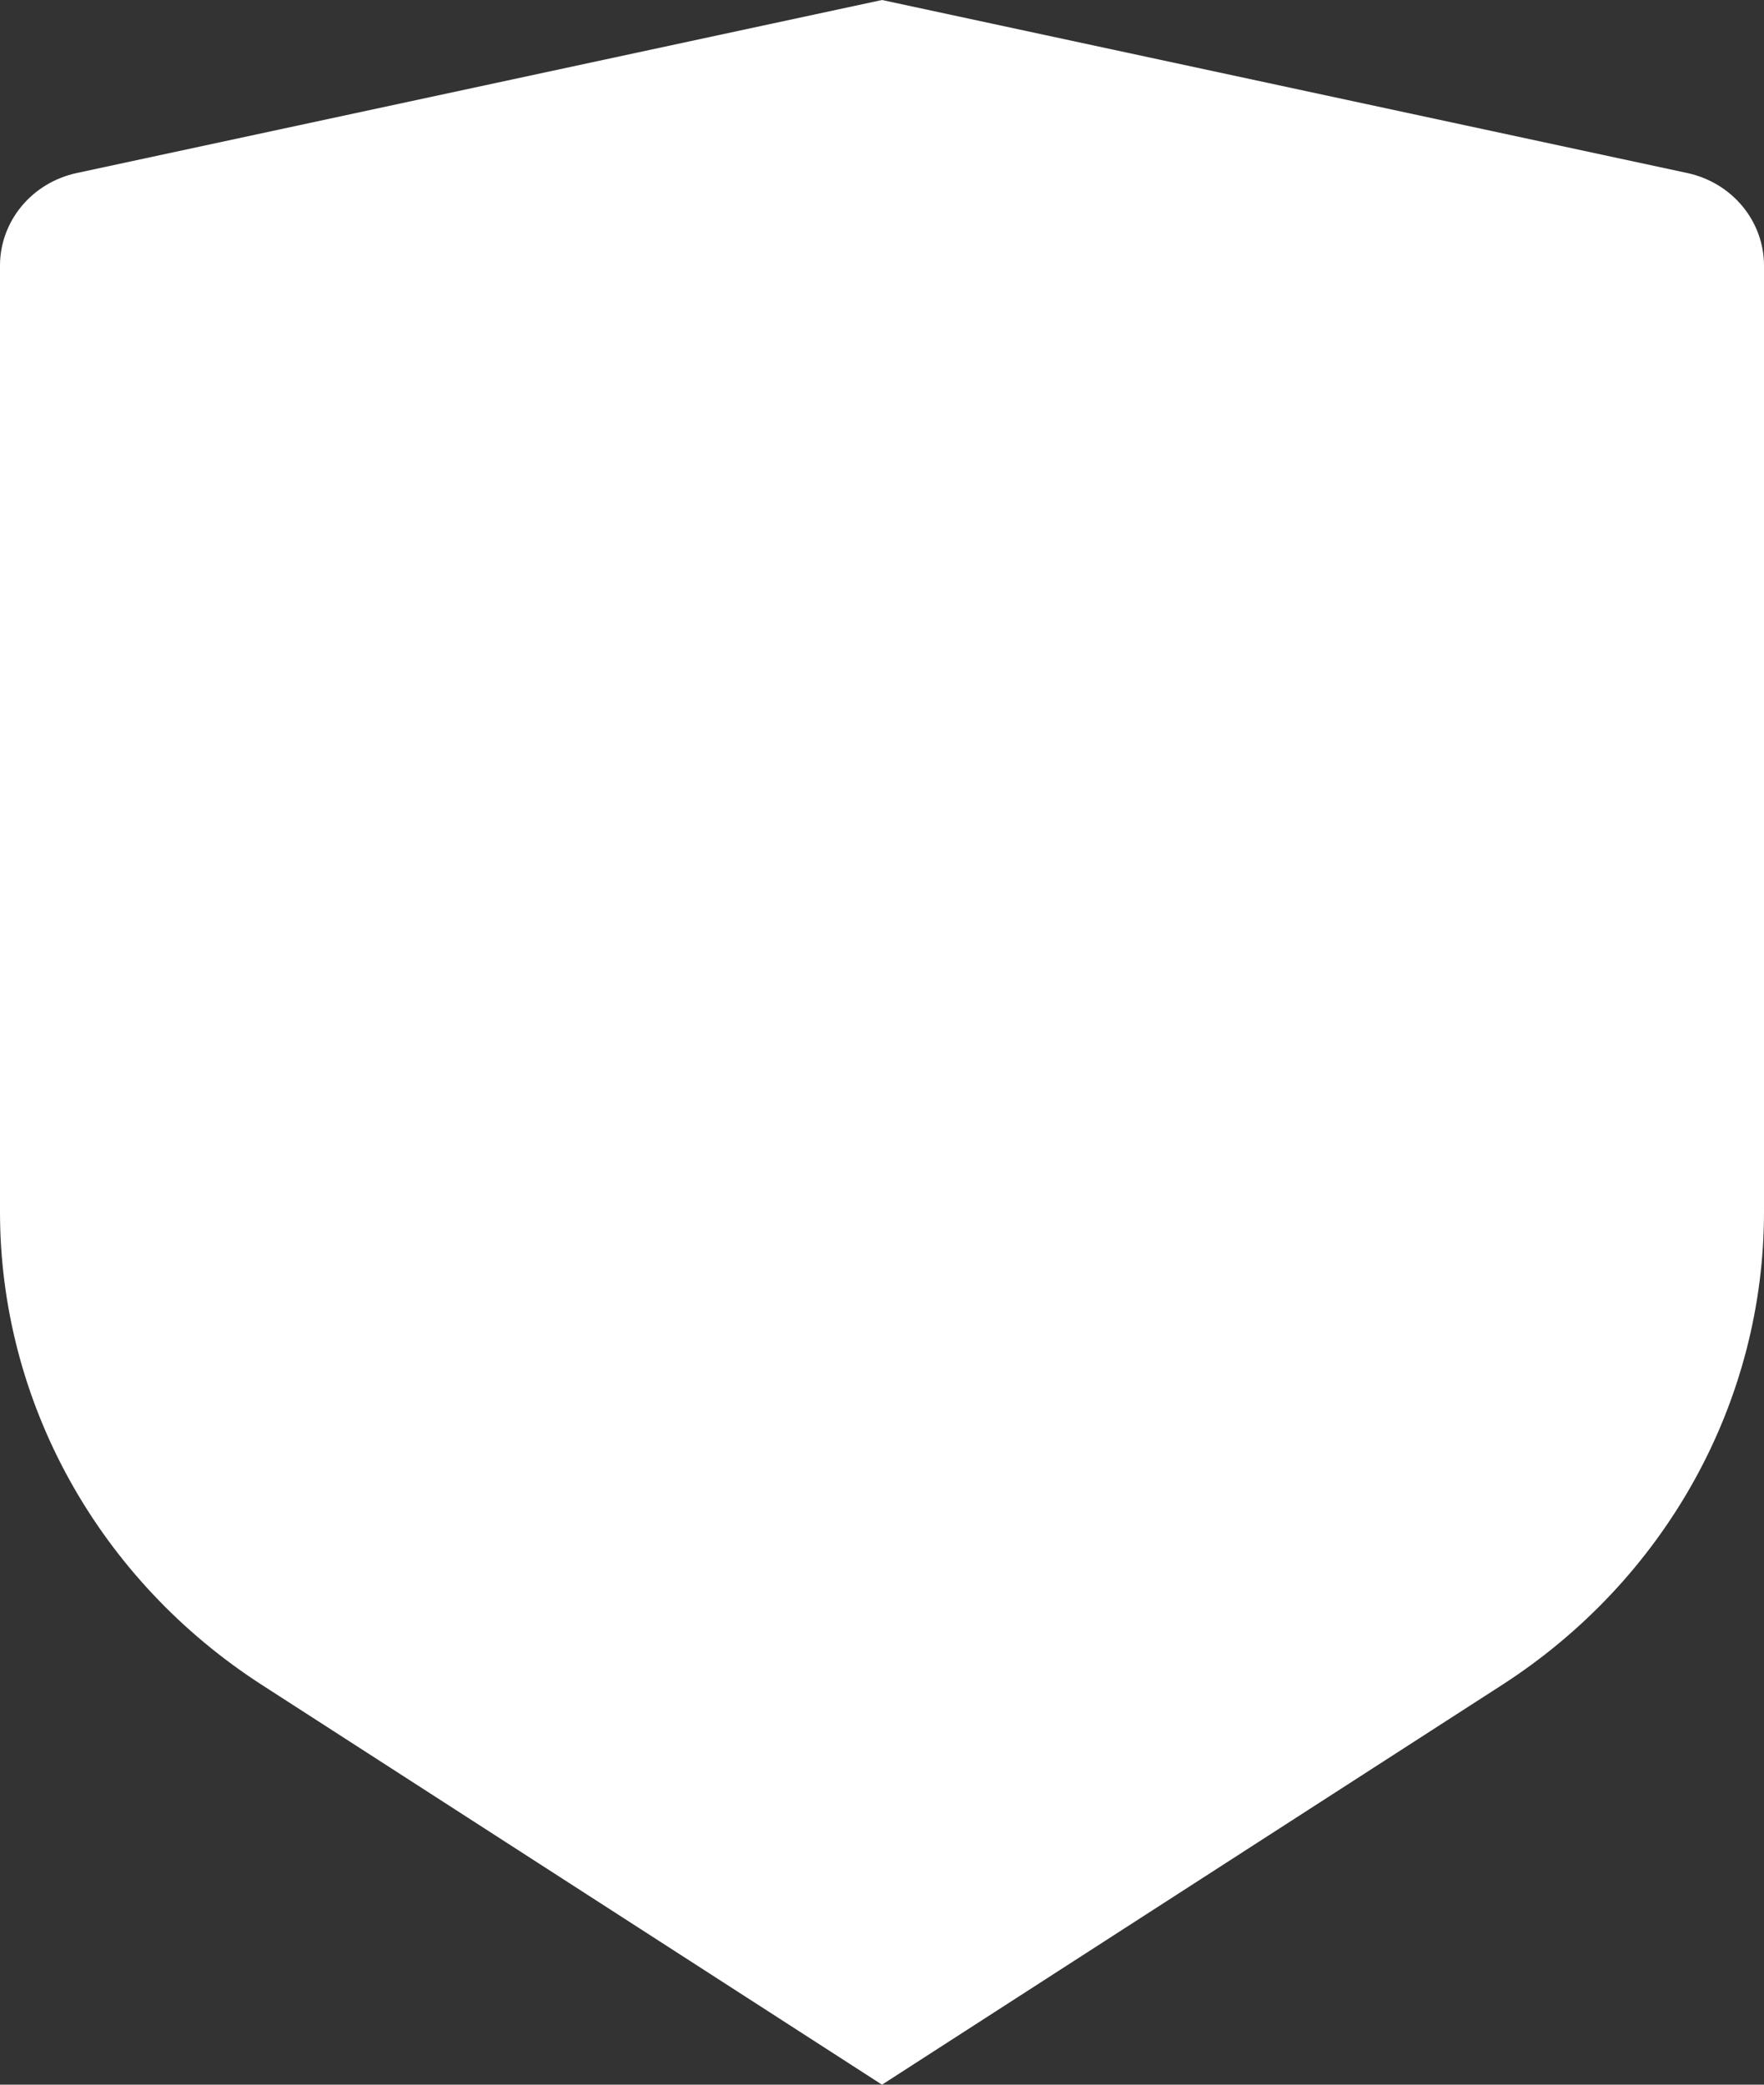 <svg width="22" height="26" viewBox="0 0 22 26" fill="none" xmlns="http://www.w3.org/2000/svg">
<rect x="0" y="0" width="22" height="26" fill="#333333" stroke="none"/>
<path d="M0.957 2.158L11 0L21.043 2.158C21.314 2.216 21.557 2.362 21.731 2.572C21.905 2.782 22 3.043 22 3.311V15.114C22 16.282 21.702 17.431 21.132 18.46C20.562 19.489 19.739 20.366 18.734 21.014L11 26L3.266 21.014C2.261 20.366 1.438 19.489 0.868 18.46C0.299 17.432 0 16.283 0 15.116V3.311C4.77128e-05 3.043 0.095 2.782 0.269 2.572C0.443 2.362 0.686 2.216 0.957 2.158Z" fill="#FFFFFF"/>
</svg>
